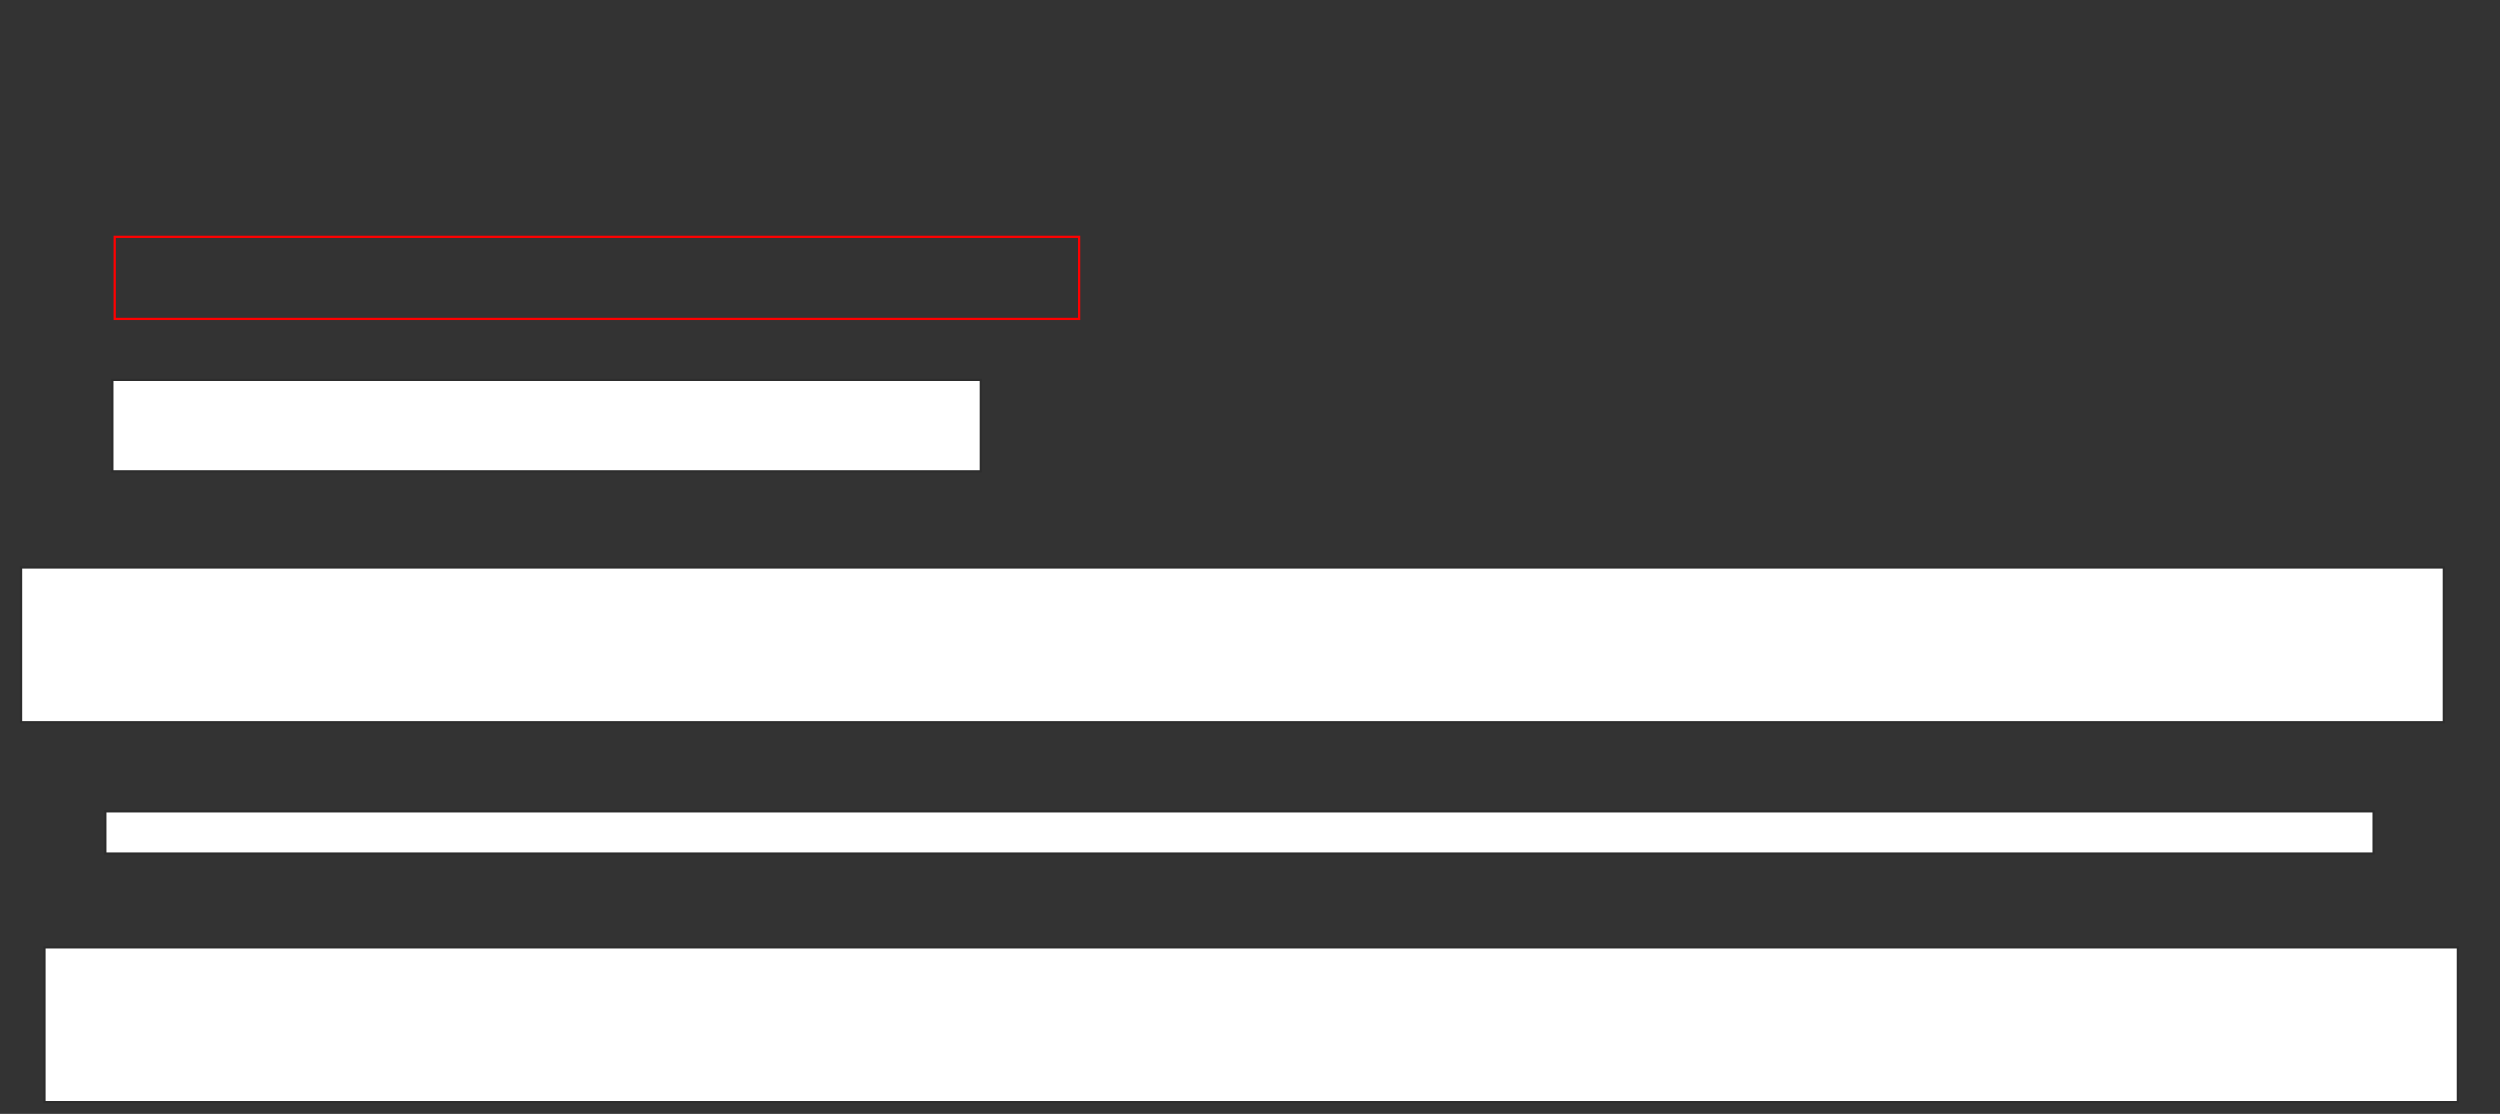 <svg width="1120" xmlns="http://www.w3.org/2000/svg" height="499"><rect width="100%" height="100%" fill="#333333" stroke="none"/><path stroke="red" fill="none" d="M51.386 106.103H483.446V142.871H51.386z"/><path stroke="#2D2D2D" fill="#FFF" d="M50.337 170.185H439.401V211.156H50.337z"/><path stroke="#2D2D2D" fill="#FFF" d="M9.438 254.227H1094.831V323.562H9.438z"/><path stroke="#2D2D2D" fill="#FFF" d="M47.191 363.482H1063.371V382.391H47.191z"/><path stroke="#2D2D2D" fill="#FFF" d="M19.925 424.413H1101.123V493.748H19.925z"/></svg>